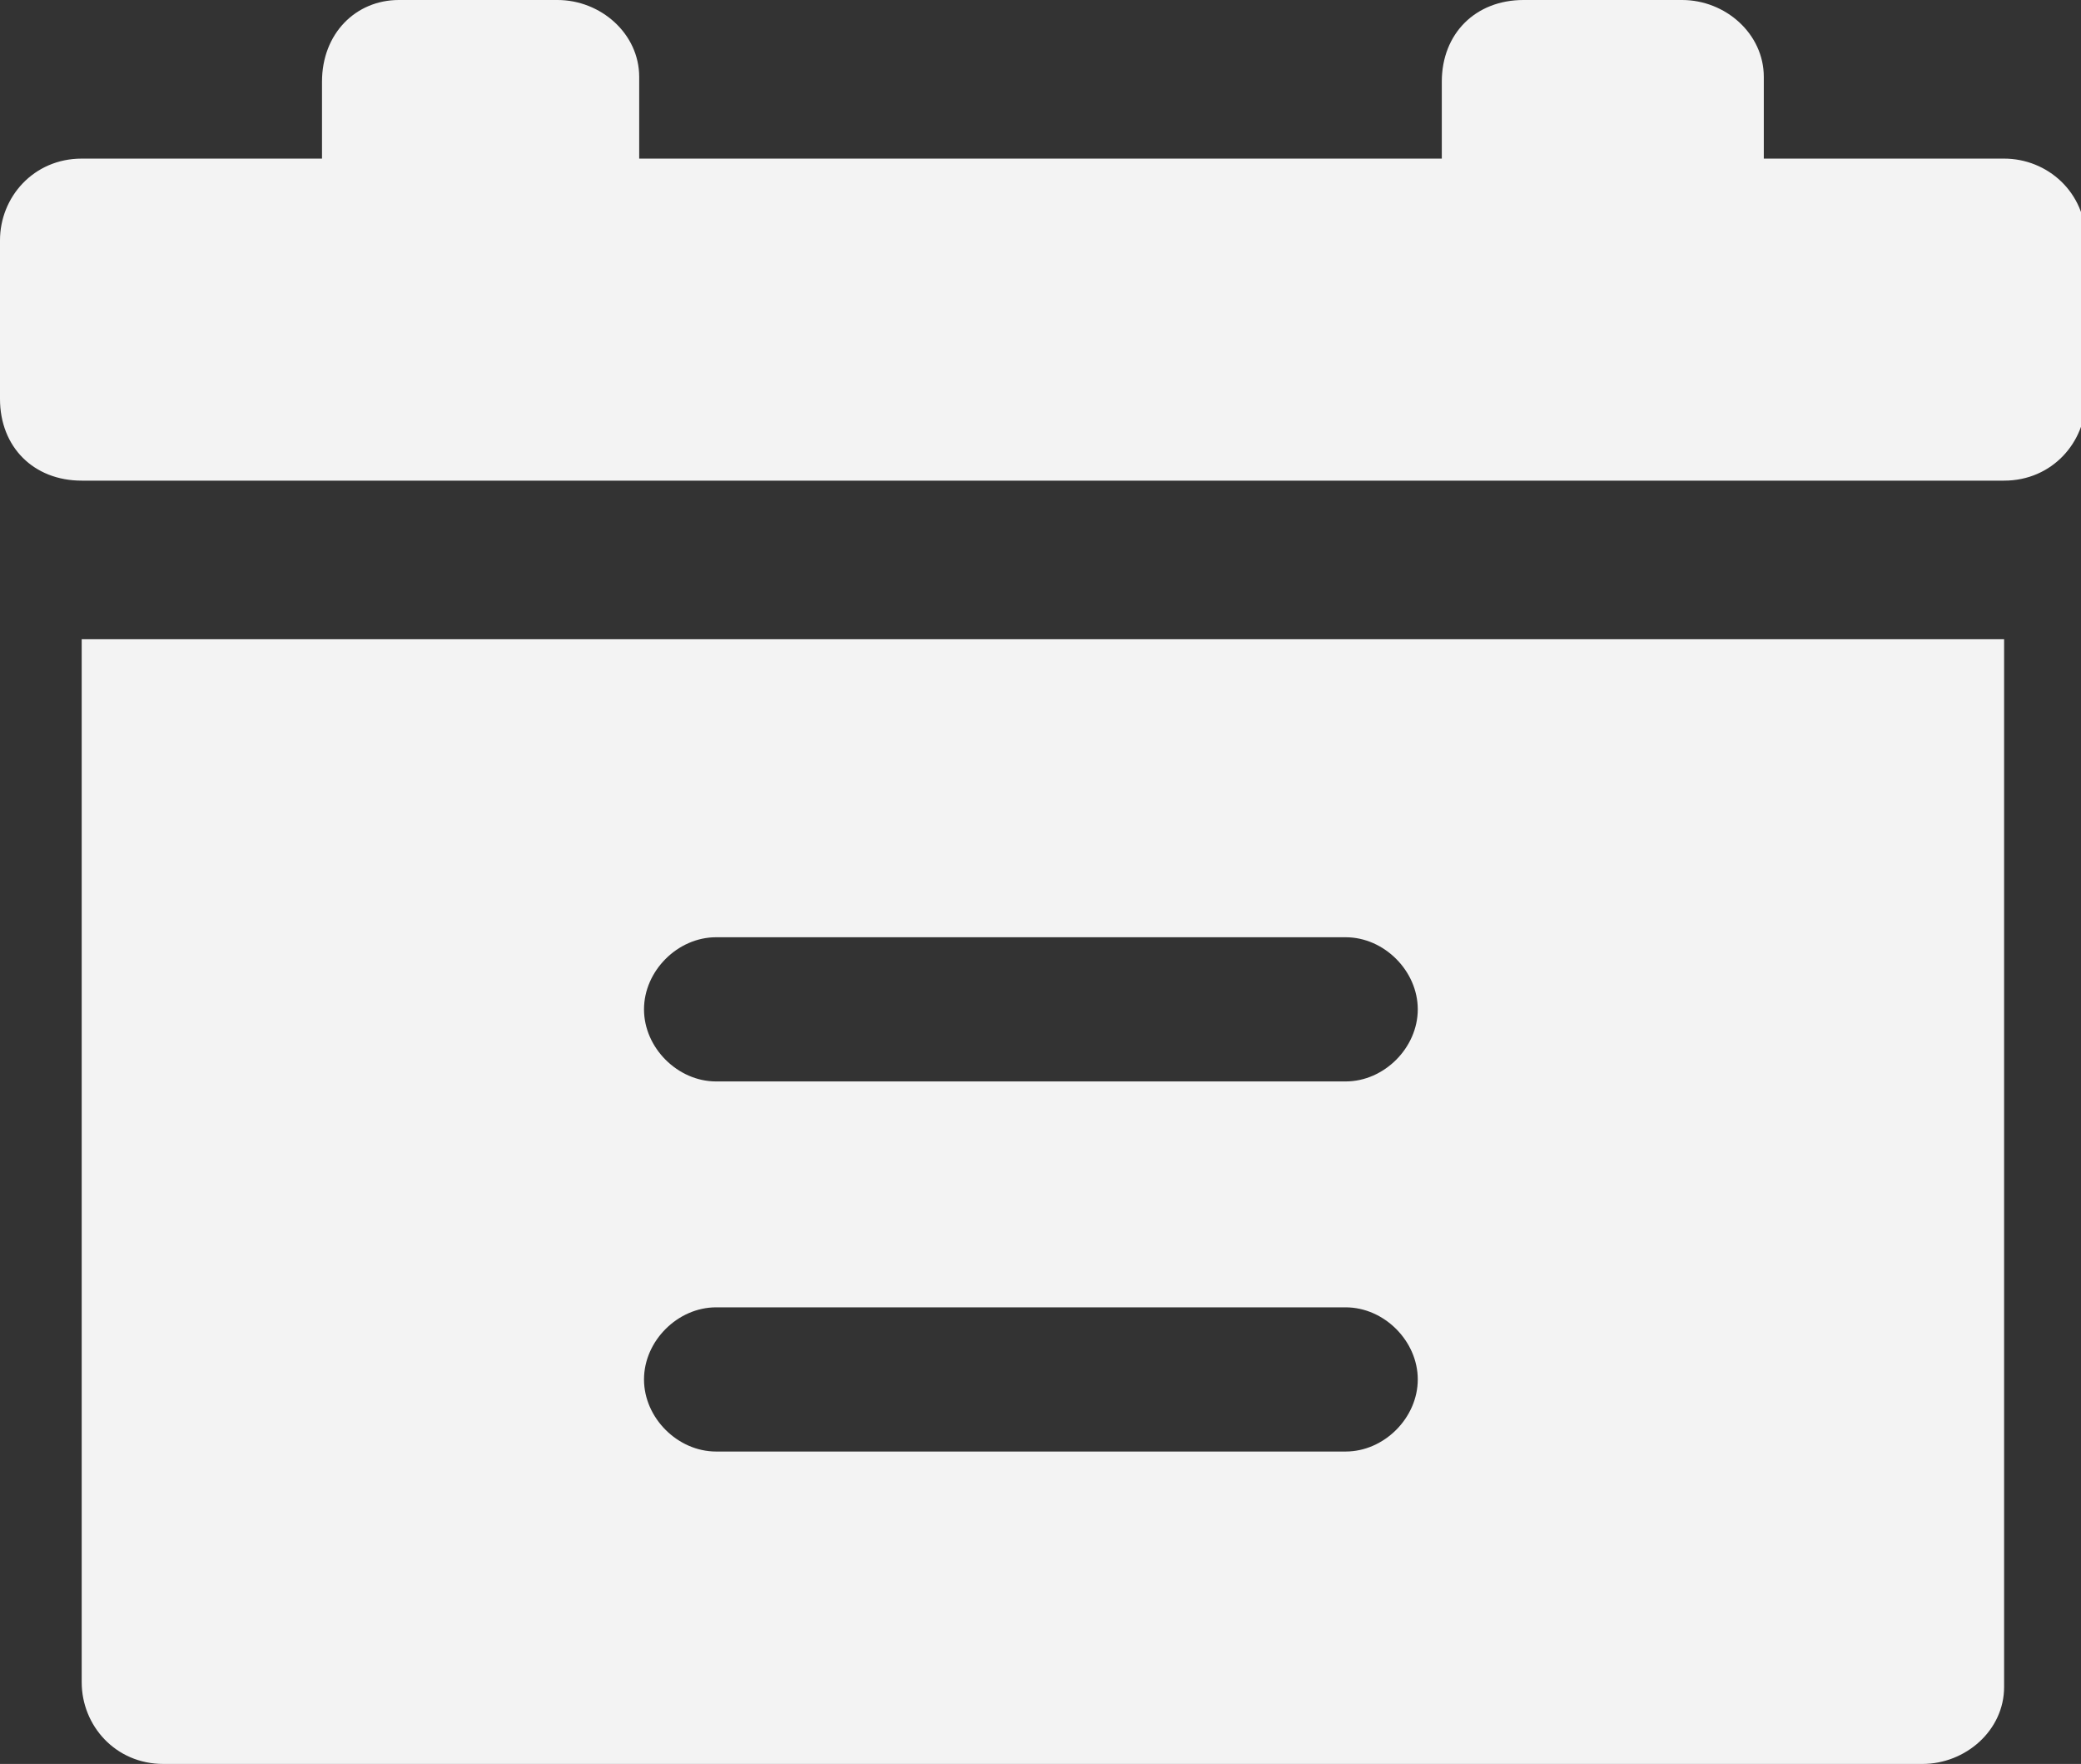 <?xml version="1.0" encoding="utf-8"?>
<!-- Generator: Adobe Illustrator 24.1.2, SVG Export Plug-In . SVG Version: 6.00 Build 0)  -->
<svg version="1.1" id="Layer_1" xmlns="http://www.w3.org/2000/svg" xmlns:xlink="http://www.w3.org/1999/xlink" x="0px" y="0px"
	 viewBox="0 0 43.3 36.7" style="enable-background:new 0 0 43.3 36.7;" xml:space="preserve">
<rect x="0" y="0" width="43.3" height="36.7" fill="#333333" stroke="none"/>
<style type="text/css">
	.st0{fill:#F3F3F3;}
</style>
<path class="st0" d="M0,5c0-0.9,0.7-1.7,1.7-1.7l0,0h40c0.9,0,1.7,0.7,1.7,1.7v3.3c0,0.9-0.7,1.7-1.7,1.7h-40C0.7,10,0,9.3,0,8.3
	l0,0V5z"/>
<path class="st0" d="M36.7,6.7H30v-5C30,0.7,30.7,0,31.7,0c0,0,0,0,0,0H35c0.9,0,1.7,0.7,1.7,1.6c0,0,0,0,0,0V6.7z"/>
<path class="st0" d="M13.3,6.7H6.7v-5C6.7,0.7,7.4,0,8.3,0c0,0,0,0,0,0h3.3c0.9,0,1.7,0.7,1.7,1.6c0,0,0,0,0,0V6.7z"/>
<path class="st0" d="M1.7,13.3V35c0,0.9,0.7,1.7,1.7,1.7c0,0,0,0,0,0H40c0.9,0,1.7-0.7,1.7-1.6c0,0,0,0,0,0V13.3H1.7z M28,30.2H14.9
	c-0.8,0-1.5-0.7-1.5-1.5s0.7-1.5,1.5-1.5H28c0.8,0,1.5,0.7,1.5,1.5S28.8,30.2,28,30.2z M28,22.5H14.9c-0.8,0-1.5-0.7-1.5-1.5
	s0.7-1.5,1.5-1.5H28c0.8,0,1.5,0.7,1.5,1.5S28.8,22.5,28,22.5z"/>
</svg>
